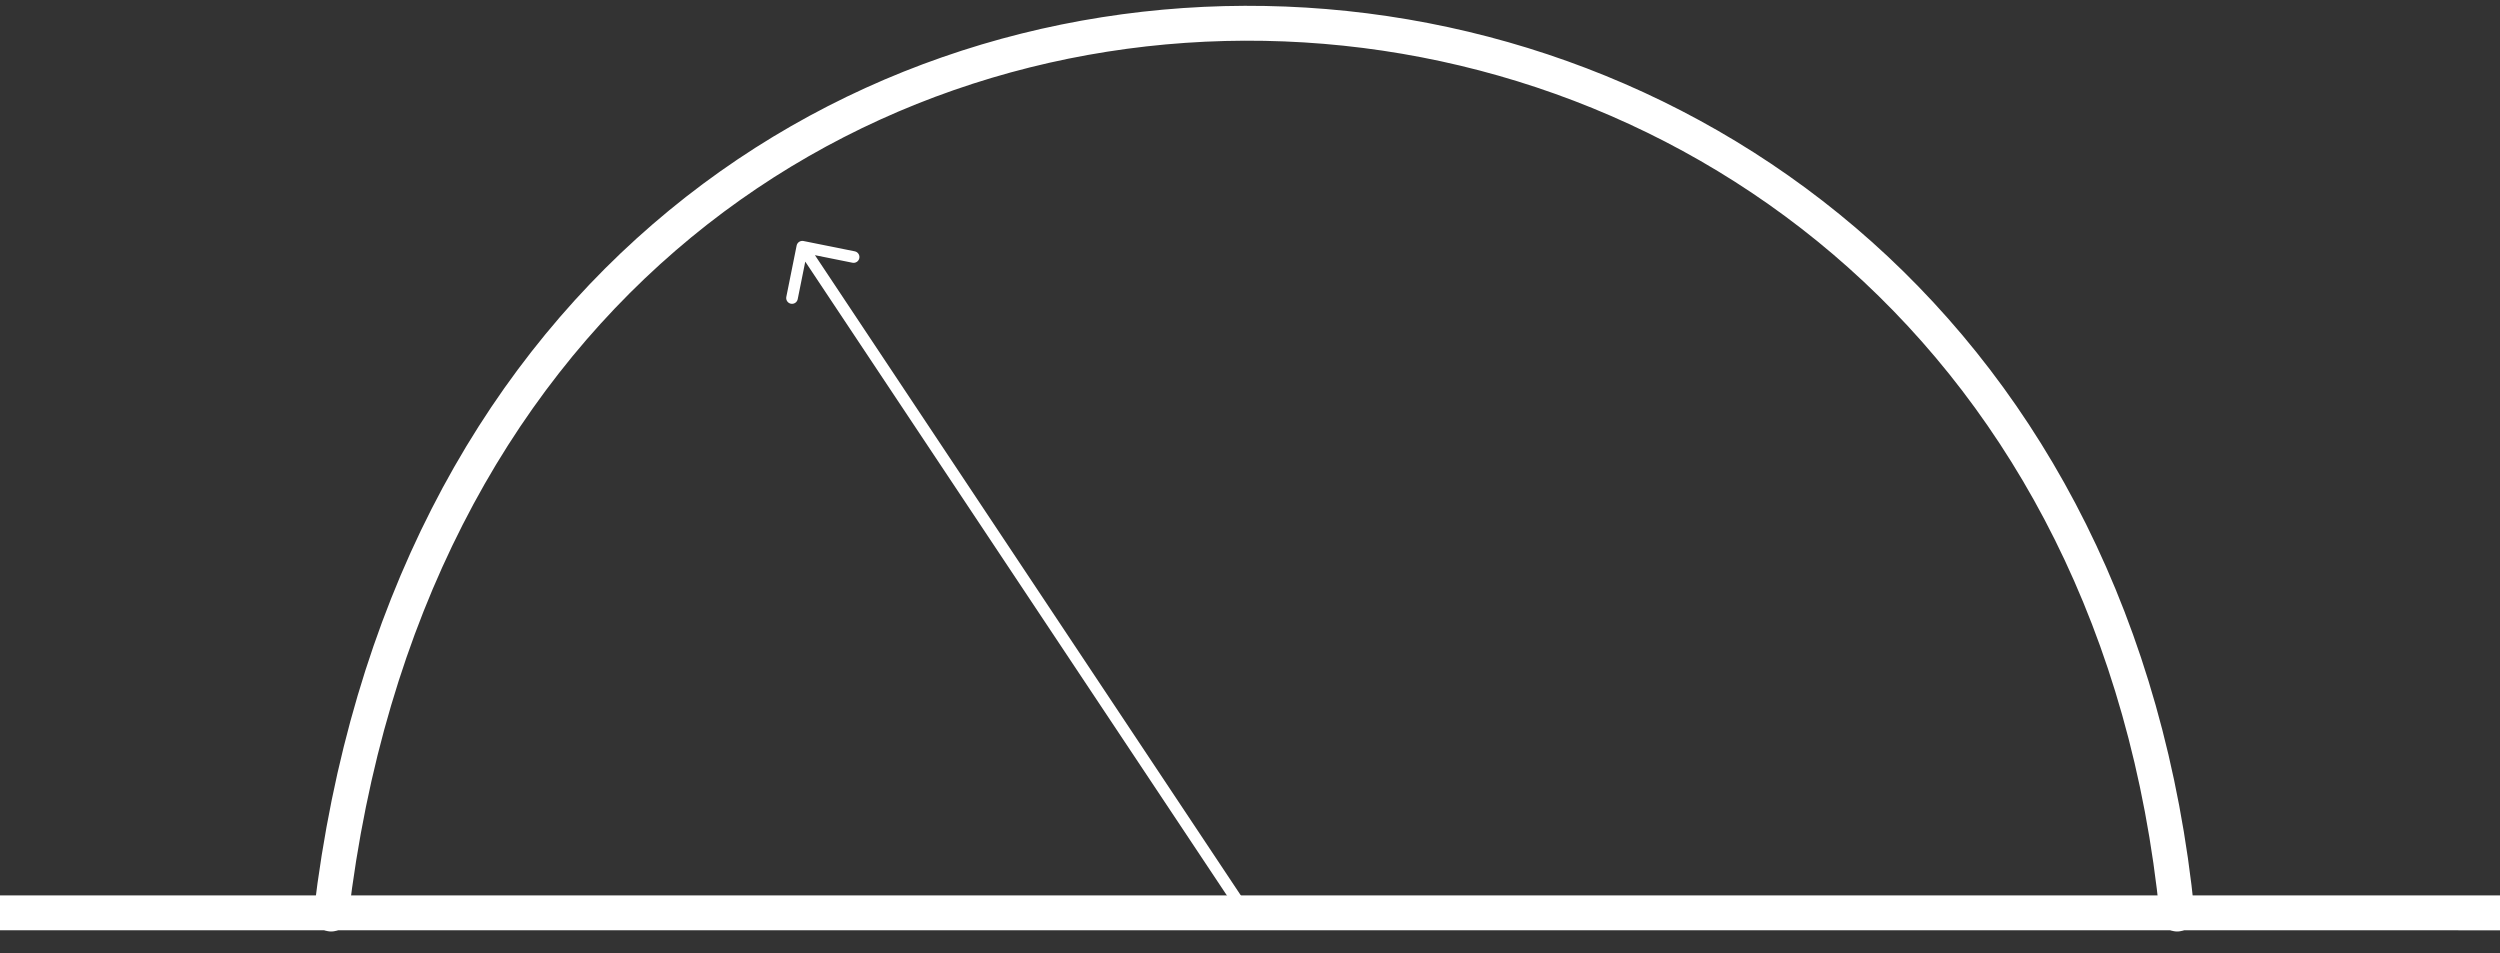 <svg width="215" height="82" viewBox="0 0 215 82" fill="none" xmlns="http://www.w3.org/2000/svg">
<rect x="0" y="0" width="215" height="82" fill="#333333" stroke="none"/>
<line x1="3.1407e-05" y1="78.502" x2="215" y2="78.506" stroke="white" stroke-width="3"/>
<path d="M28.477 78.609C40.892 -26.177 177.268 -20.861 187.235 78.609" stroke="white" stroke-width="3" stroke-linecap="round"/>
<path d="M69.099 20.727C68.828 20.673 68.564 20.848 68.51 21.119L67.623 25.531C67.568 25.802 67.744 26.065 68.014 26.12C68.285 26.174 68.549 25.999 68.603 25.728L69.392 21.806L73.313 22.595C73.584 22.649 73.847 22.474 73.902 22.203C73.956 21.933 73.781 21.669 73.51 21.614L69.099 20.727ZM108.193 79.233L69.416 20.941L68.584 21.495L107.36 79.787L108.193 79.233Z" fill="white"/>
</svg>
